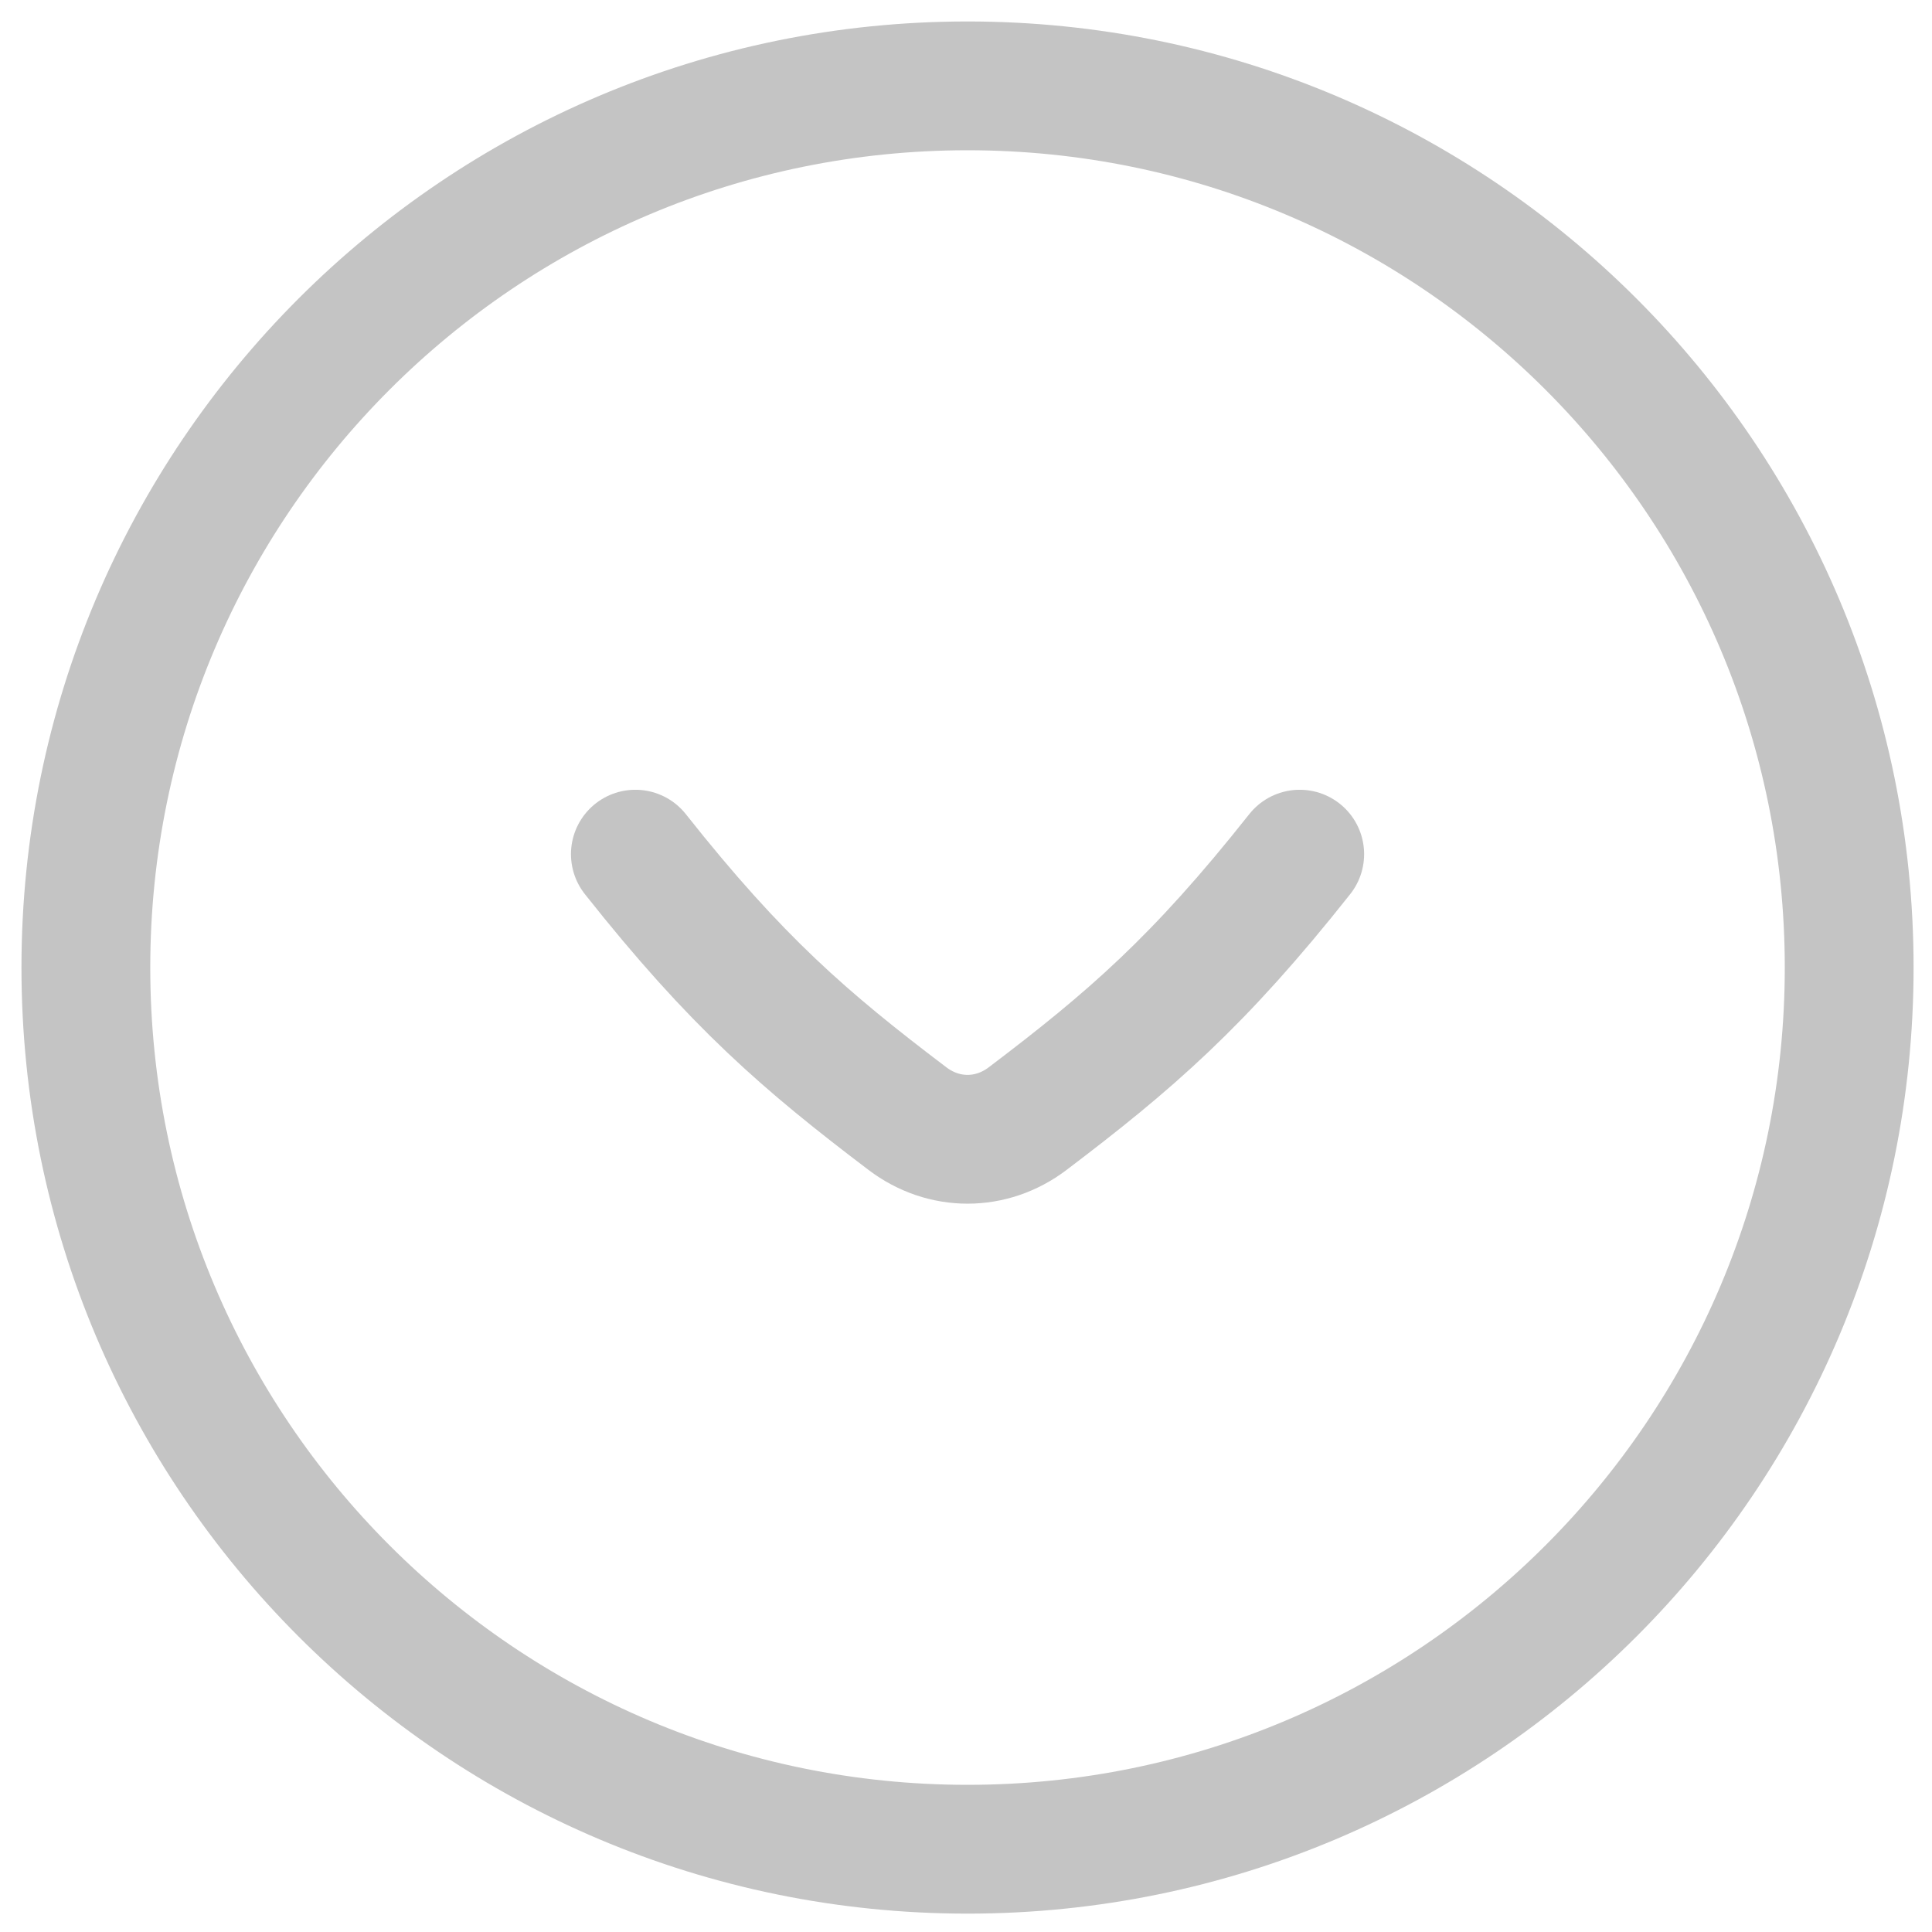 <svg width="45" height="45" viewBox="0 0 45 45" fill="none" xmlns="http://www.w3.org/2000/svg">
<path d="M22.536 2C33.877 2 43.071 11.194 43.071 22.536C43.071 33.877 33.877 43.072 22.536 43.072C11.194 43.072 2 33.877 2 22.536C2 11.194 11.194 2 22.536 2Z" stroke="#C4C4C4" stroke-width="3" stroke-linecap="round" stroke-linejoin="round"/>
<path d="M30.273 19.895C27.922 22.866 26.321 24.248 23.934 26.056C23.09 26.696 21.982 26.696 21.138 26.056C18.751 24.248 17.15 22.866 14.799 19.895" stroke="#C4C4C4" stroke-width="3" stroke-linecap="round" stroke-linejoin="round"/>
</svg>
